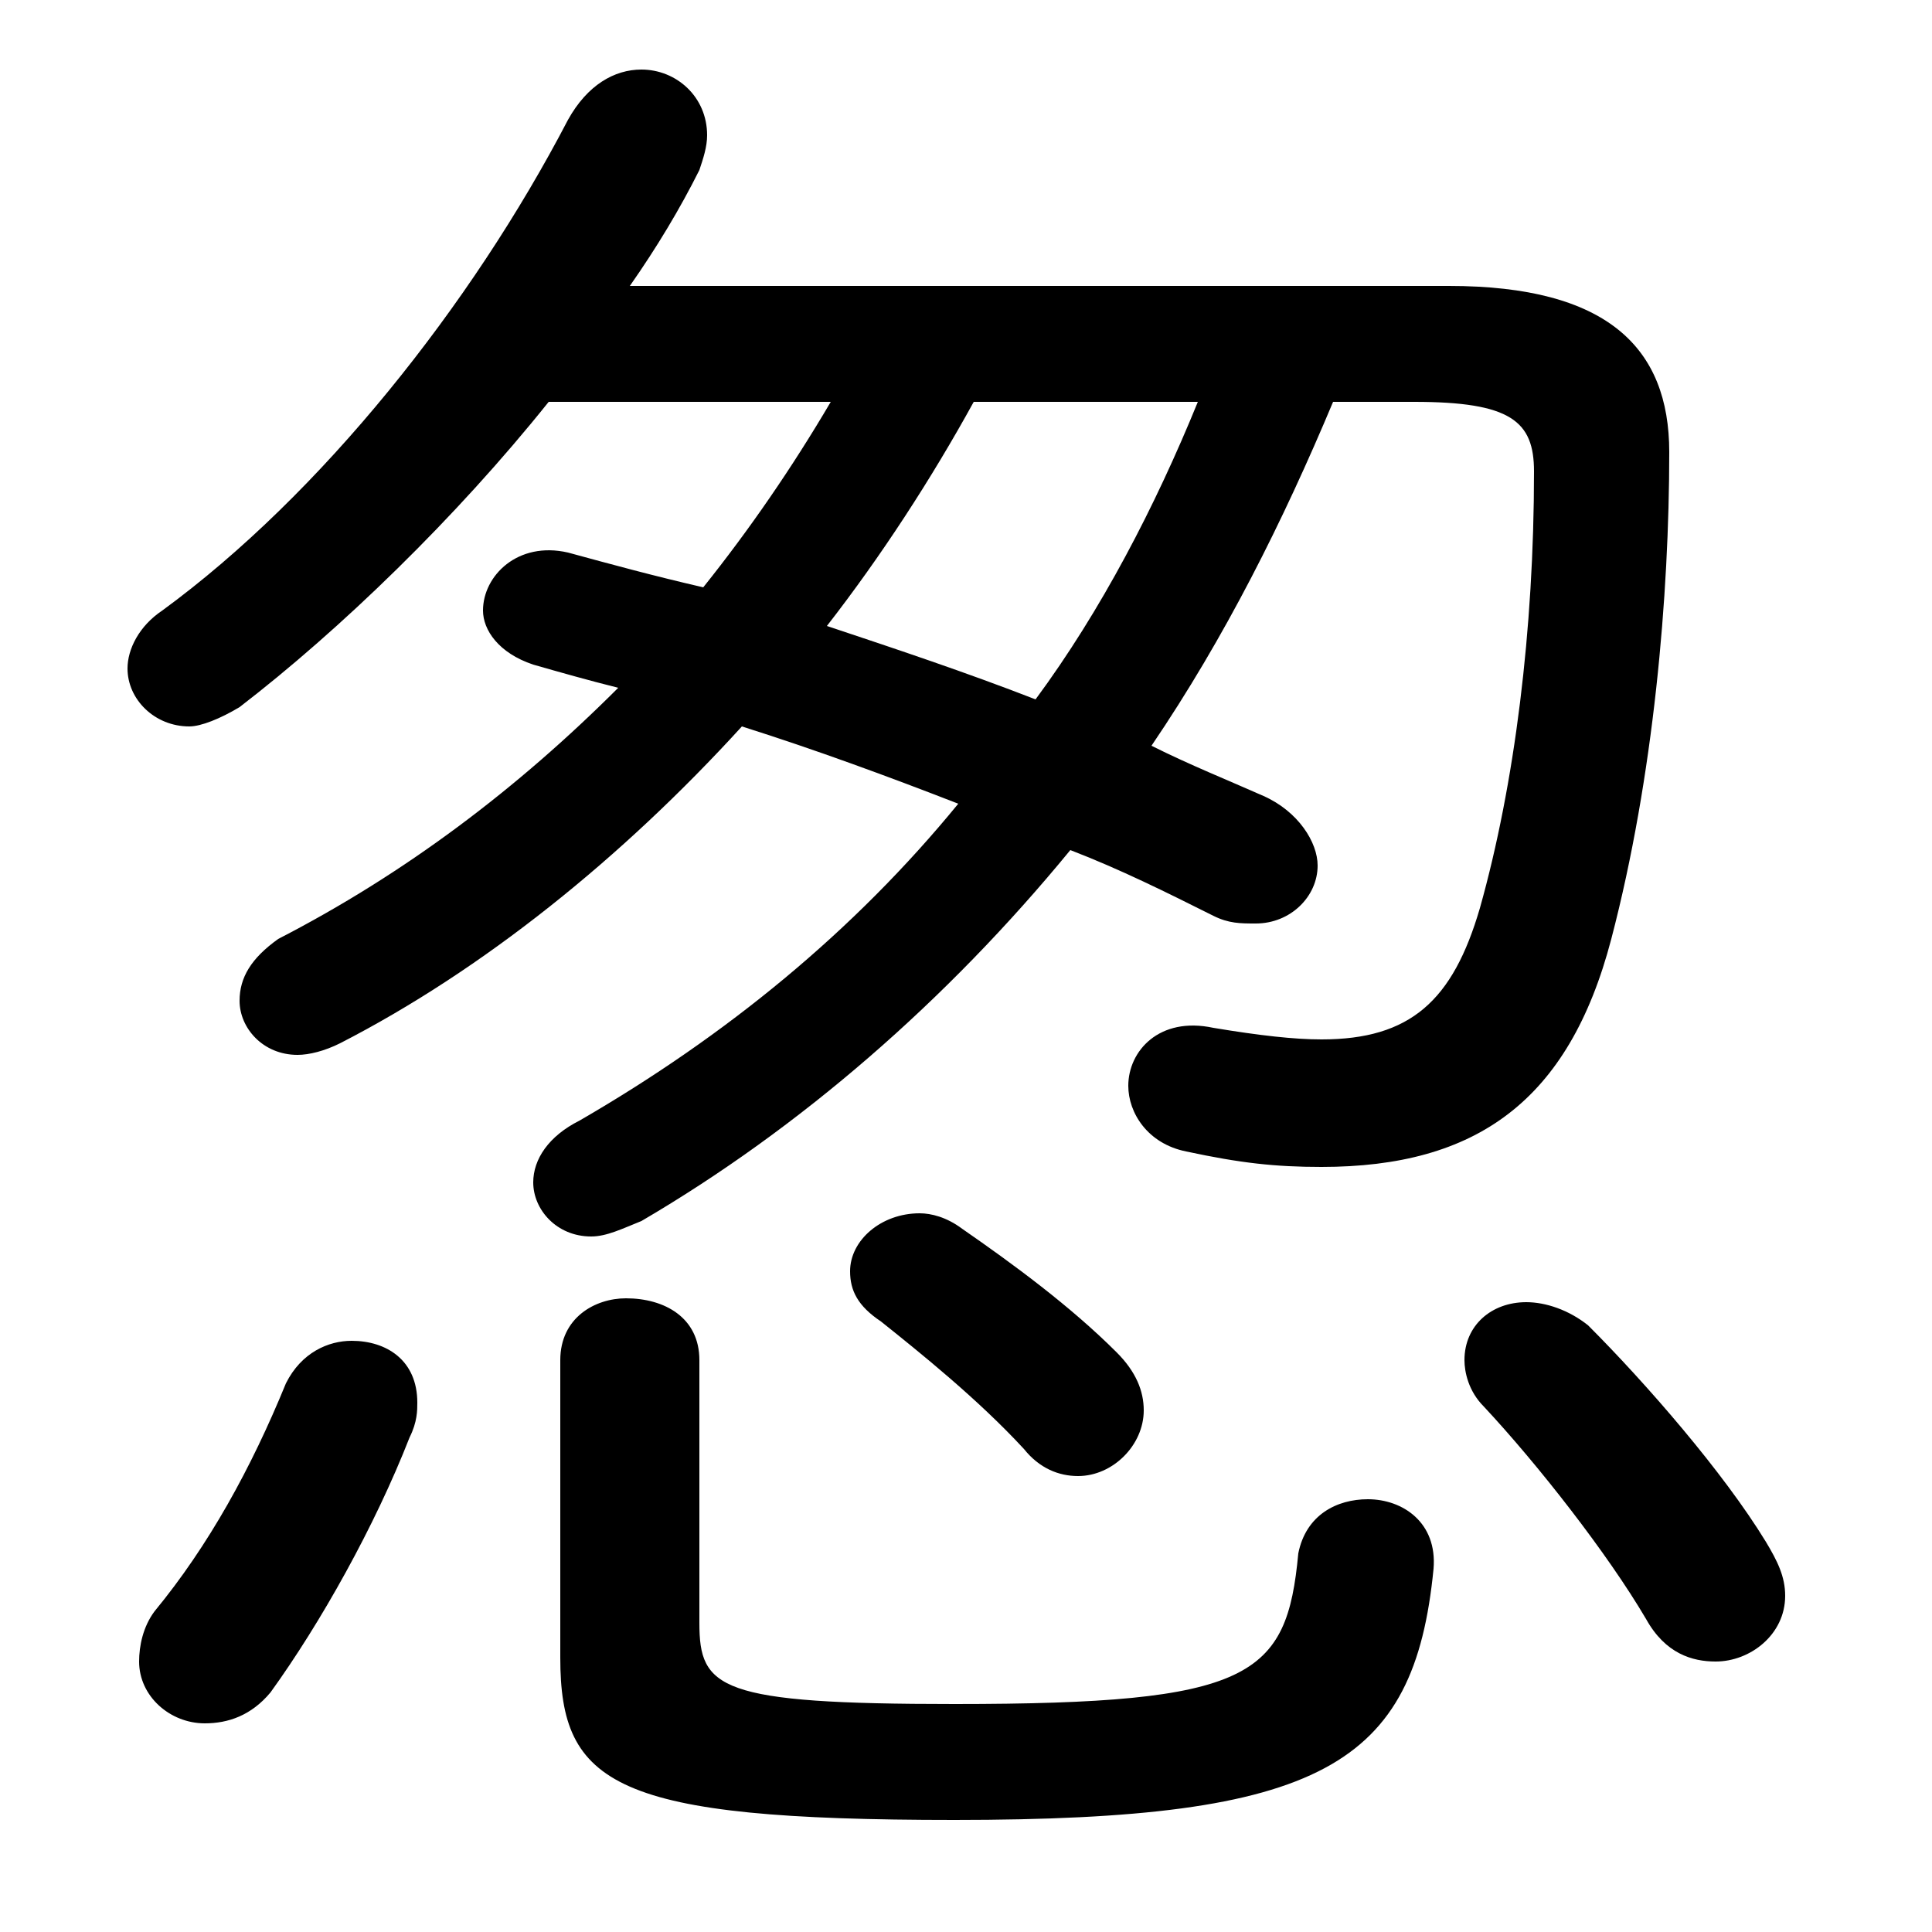 <svg xmlns="http://www.w3.org/2000/svg" viewBox="0 -44.0 50.0 50.0">
    <rect x="0" y="-44.0" width="50.0" height="50.0" fill="#808080" stroke="none"/>
    <g transform="scale(1, -1)">
        <!-- ボディの枠 -->
        <rect x="0" y="-6.0" width="50.0" height="50.0"
            stroke="white" fill="white"/>
        <!-- グリフ座標系の原点 -->
        <circle cx="0" cy="0" r="5" fill="white"/>
        <!-- グリフのアウトライン -->
        <g style="fill:black;stroke:#000000;stroke-width:0;stroke-linecap:round;stroke-linejoin:round;">
        <path d="M 21.5 33.6 C 20.5 31.9 19.4 30.3 18.2 28.8 C 16.9 29.1 15.8 29.4 14.7 29.7 C 13.4 30.0 12.5 29.1 12.5 28.2 C 12.5 27.7 12.9 27.1 13.8 26.8 C 14.5 26.6 15.2 26.4 16.0 26.2 C 13.4 23.6 10.5 21.4 7.2 19.7 C 6.5 19.2 6.2 18.7 6.2 18.1 C 6.2 17.4 6.8 16.7 7.7 16.7 C 8.0 16.7 8.4 16.8 8.8 17.0 C 12.5 18.9 16.1 21.8 19.2 25.2 C 21.1 24.6 23.0 23.9 24.8 23.2 C 22.1 19.9 18.8 17.2 15.0 15.0 C 14.2 14.6 13.8 14.0 13.8 13.4 C 13.8 12.7 14.4 12.0 15.3 12.0 C 15.7 12.0 16.1 12.2 16.6 12.4 C 20.7 14.8 24.5 18.1 27.7 22.0 C 29.0 21.5 30.2 20.9 31.4 20.3 C 31.8 20.1 32.1 20.1 32.5 20.1 C 33.4 20.1 34.1 20.8 34.1 21.6 C 34.1 22.2 33.6 23.0 32.7 23.4 C 31.8 23.8 30.8 24.2 29.8 24.7 C 31.7 27.5 33.2 30.5 34.5 33.6 L 36.6 33.6 C 39.1 33.6 39.7 33.1 39.7 31.8 C 39.7 27.7 39.2 23.7 38.3 20.5 C 37.6 18.1 36.5 17.1 34.2 17.1 C 33.5 17.1 32.6 17.2 31.4 17.4 C 30.0 17.7 29.2 16.8 29.2 15.9 C 29.2 15.2 29.7 14.4 30.7 14.2 C 32.1 13.9 33.0 13.8 34.2 13.8 C 38.2 13.8 40.6 15.5 41.7 19.7 C 42.8 23.9 43.2 28.6 43.2 32.3 C 43.2 35.0 41.6 36.6 37.5 36.6 L 16.3 36.6 C 17.0 37.6 17.6 38.6 18.1 39.6 C 18.2 39.9 18.3 40.2 18.3 40.5 C 18.3 41.5 17.5 42.2 16.6 42.2 C 15.9 42.2 15.2 41.8 14.7 40.9 C 12.2 36.1 8.3 31.2 4.2 28.2 C 3.6 27.8 3.3 27.2 3.3 26.7 C 3.3 25.9 4.0 25.2 4.9 25.2 C 5.2 25.2 5.7 25.4 6.2 25.7 C 8.8 27.7 11.8 30.6 14.2 33.6 Z M 31.0 33.6 C 29.9 30.9 28.5 28.2 26.8 25.9 C 25.0 26.6 23.2 27.2 21.4 27.8 C 22.8 29.6 24.1 31.6 25.2 33.6 Z M 14.5 1.1 C 14.5 -2.2 15.9 -3.1 24.7 -3.1 C 34.2 -3.1 36.6 -1.7 37.1 3.4 C 37.2 4.6 36.3 5.2 35.4 5.2 C 34.6 5.2 33.8 4.8 33.6 3.8 C 33.3 0.6 32.4 -0.1 24.7 -0.1 C 18.6 -0.1 18.1 0.3 18.1 2.0 L 18.1 8.8 C 18.1 9.9 17.2 10.4 16.2 10.4 C 15.4 10.4 14.5 9.9 14.5 8.8 Z M 7.4 8.2 C 6.5 6.0 5.4 4.0 4.0 2.3 C 3.7 1.9 3.6 1.4 3.6 1.0 C 3.6 0.1 4.4 -0.6 5.3 -0.6 C 5.9 -0.6 6.5 -0.4 7.0 0.2 C 8.3 2.0 9.7 4.5 10.6 6.8 C 10.8 7.2 10.8 7.5 10.8 7.7 C 10.8 8.8 10.0 9.3 9.1 9.3 C 8.5 9.3 7.8 9.0 7.4 8.2 Z M 41.1 9.7 C 40.6 10.1 40.0 10.3 39.5 10.3 C 38.6 10.3 37.9 9.7 37.9 8.8 C 37.9 8.5 38.0 8.0 38.4 7.6 C 39.8 6.1 41.6 3.8 42.6 2.1 C 43.1 1.2 43.8 1.0 44.4 1.0 C 45.3 1.0 46.2 1.7 46.2 2.7 C 46.2 3.2 46.0 3.6 45.7 4.1 C 44.6 5.9 42.6 8.2 41.1 9.7 Z M 24.9 12.2 C 24.5 12.5 24.1 12.6 23.8 12.6 C 22.8 12.6 22.0 11.9 22.0 11.1 C 22.0 10.6 22.2 10.2 22.8 9.8 C 23.8 9.0 25.3 7.8 26.5 6.5 C 26.9 6.0 27.4 5.8 27.9 5.8 C 28.8 5.8 29.6 6.6 29.6 7.5 C 29.6 8.0 29.4 8.5 28.9 9.0 C 27.7 10.2 26.2 11.3 24.9 12.2 Z"/>
    </g>
    </g>
</svg>
